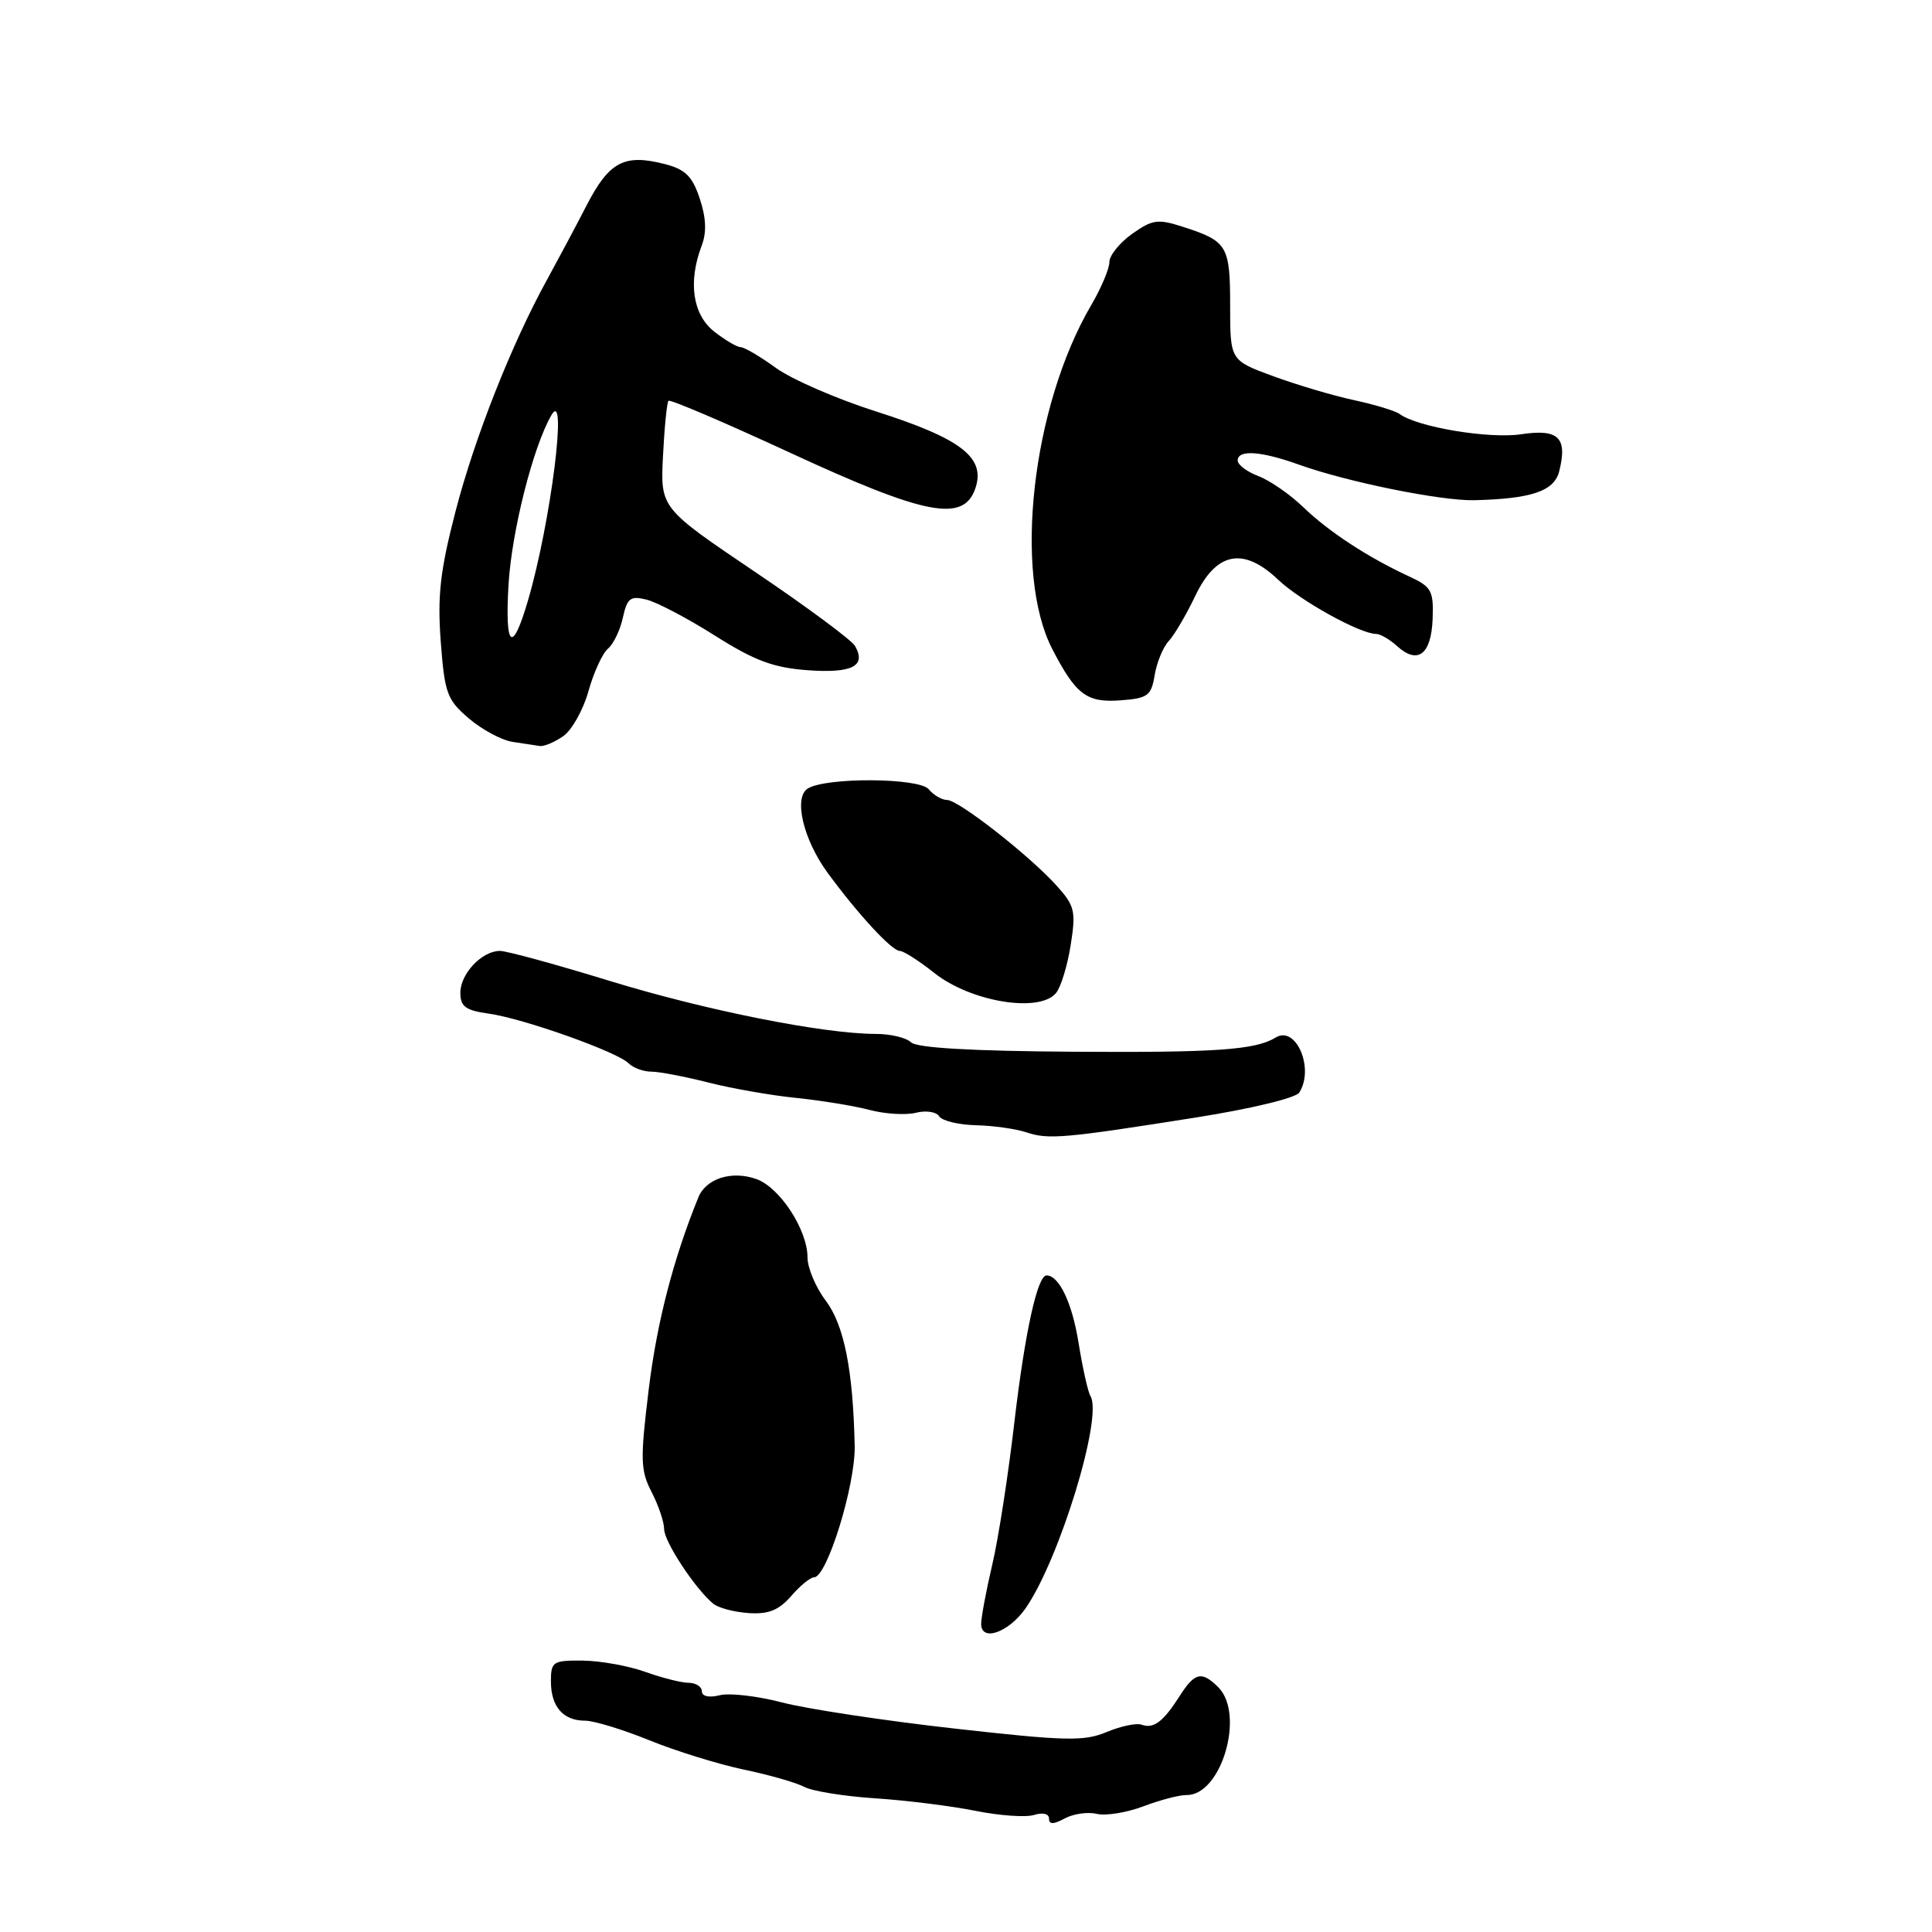 <?xml version="1.0" encoding="UTF-8" standalone="no"?>
<!DOCTYPE svg PUBLIC "-//W3C//DTD SVG 1.1//EN" "http://www.w3.org/Graphics/SVG/1.1/DTD/svg11.dtd" >
<svg xmlns="http://www.w3.org/2000/svg" xmlns:xlink="http://www.w3.org/1999/xlink" version="1.1" viewBox="0 0 256 256">
 <g >
 <path fill="currentColor"
d=" M 145.34 240.35 C 146.53 240.63 149.30 240.18 151.50 239.35 C 153.70 238.51 156.28 237.84 157.23 237.85 C 161.84 237.91 165.00 227.15 161.43 223.57 C 159.23 221.38 158.31 221.59 156.30 224.75 C 154.13 228.15 152.86 229.11 151.27 228.53 C 150.60 228.28 148.52 228.72 146.64 229.50 C 143.65 230.76 141.20 230.70 126.37 229.03 C 117.09 227.99 106.85 226.43 103.61 225.58 C 100.36 224.73 96.65 224.30 95.36 224.63 C 93.94 224.98 93.00 224.77 93.00 224.11 C 93.00 223.50 92.21 222.99 91.25 222.98 C 90.29 222.98 87.70 222.32 85.50 221.53 C 83.30 220.74 79.59 220.07 77.25 220.04 C 73.25 220.00 73.00 220.17 73.00 222.80 C 73.00 226.14 74.62 228.00 77.53 228.00 C 78.70 228.00 82.53 229.17 86.05 230.60 C 89.57 232.03 95.20 233.77 98.56 234.48 C 101.93 235.18 105.54 236.22 106.59 236.78 C 107.64 237.34 111.88 238.02 116.00 238.29 C 120.13 238.56 126.10 239.31 129.28 239.95 C 132.46 240.59 135.95 240.83 137.03 240.49 C 138.18 240.13 139.00 240.33 139.00 240.97 C 139.00 241.77 139.58 241.76 141.09 240.95 C 142.24 240.33 144.16 240.06 145.34 240.35 Z  M 135.88 213.13 C 140.36 206.71 146.18 187.72 144.49 184.98 C 144.16 184.45 143.45 181.26 142.91 177.90 C 142.06 172.62 140.33 169.00 138.67 169.00 C 137.46 169.00 135.80 176.60 134.42 188.37 C 133.60 195.46 132.27 204.01 131.47 207.37 C 130.68 210.74 130.02 214.25 130.01 215.16 C 129.99 217.59 133.63 216.34 135.88 213.13 Z  M 104.83 211.49 C 106.01 210.12 107.38 209.00 107.87 209.00 C 109.58 209.00 113.35 196.81 113.25 191.61 C 113.04 181.55 111.85 175.56 109.40 172.32 C 108.08 170.57 107.00 168.00 107.00 166.62 C 107.00 162.95 103.31 157.30 100.19 156.22 C 96.93 155.08 93.55 156.16 92.53 158.67 C 89.20 166.87 87.04 175.25 85.96 184.09 C 84.82 193.41 84.86 194.83 86.34 197.70 C 87.25 199.46 88.00 201.67 88.00 202.61 C 88.00 204.27 92.10 210.51 94.51 212.50 C 95.17 213.05 97.28 213.61 99.19 213.74 C 101.82 213.92 103.19 213.37 104.83 211.49 Z  M 158.43 148.08 C 165.73 146.93 171.71 145.49 172.16 144.77 C 174.20 141.57 171.72 135.82 169.03 137.48 C 166.37 139.12 161.13 139.49 142.16 139.36 C 128.72 139.27 121.45 138.85 120.71 138.11 C 120.10 137.50 118.00 137.00 116.05 137.00 C 109.10 136.99 93.55 133.89 80.80 129.98 C 73.68 127.79 67.13 126.00 66.25 126.00 C 63.86 126.00 61.00 129.02 61.00 131.55 C 61.00 133.38 61.69 133.88 64.75 134.31 C 69.31 134.94 81.76 139.36 83.29 140.89 C 83.90 141.50 85.26 142.00 86.31 142.00 C 87.35 142.00 90.75 142.65 93.86 143.44 C 96.96 144.23 102.20 145.15 105.50 145.48 C 108.80 145.82 113.17 146.53 115.21 147.07 C 117.25 147.61 120.02 147.78 121.35 147.45 C 122.69 147.11 124.08 147.32 124.45 147.92 C 124.82 148.51 127.00 149.04 129.31 149.10 C 131.61 149.15 134.62 149.58 136.00 150.04 C 138.90 151.02 141.00 150.84 158.43 148.08 Z  M 139.92 131.59 C 140.57 130.82 141.44 127.96 141.87 125.24 C 142.58 120.75 142.41 120.03 140.05 117.40 C 136.46 113.40 127.01 106.00 125.49 106.00 C 124.81 106.00 123.71 105.36 123.06 104.58 C 121.79 103.05 109.48 102.97 107.04 104.48 C 105.12 105.66 106.43 111.24 109.67 115.66 C 113.68 121.13 118.18 126.00 119.22 126.00 C 119.72 126.00 121.78 127.32 123.81 128.93 C 128.62 132.75 137.72 134.25 139.92 131.59 Z  M 74.64 97.54 C 75.78 96.74 77.29 94.05 77.98 91.56 C 78.68 89.07 79.84 86.55 80.56 85.95 C 81.28 85.35 82.17 83.51 82.53 81.85 C 83.11 79.23 83.53 78.92 85.69 79.46 C 87.06 79.80 91.14 81.95 94.76 84.24 C 100.01 87.56 102.50 88.48 107.05 88.81 C 112.92 89.23 114.82 88.26 113.30 85.60 C 112.86 84.82 106.88 80.39 100.00 75.75 C 87.50 67.31 87.50 67.31 87.85 60.41 C 88.04 56.61 88.37 53.32 88.58 53.11 C 88.79 52.89 95.97 55.96 104.54 59.92 C 122.64 68.30 127.68 69.28 129.24 64.71 C 130.63 60.63 127.38 58.12 116.02 54.50 C 110.84 52.85 104.90 50.26 102.81 48.75 C 100.73 47.24 98.62 46.00 98.14 46.00 C 97.66 46.00 96.08 45.07 94.63 43.93 C 91.78 41.68 91.15 37.37 92.97 32.57 C 93.65 30.80 93.57 28.86 92.72 26.31 C 91.74 23.36 90.82 22.44 88.09 21.74 C 82.72 20.36 80.72 21.42 77.73 27.21 C 76.23 30.12 73.88 34.52 72.52 37.00 C 67.84 45.47 62.88 58.01 60.36 67.76 C 58.32 75.63 57.95 78.94 58.40 85.00 C 58.92 91.87 59.23 92.73 62.13 95.20 C 63.87 96.68 66.47 98.08 67.90 98.30 C 69.33 98.52 70.96 98.77 71.53 98.85 C 72.09 98.93 73.49 98.34 74.64 97.54 Z  M 153.00 89.45 C 153.28 87.78 154.11 85.75 154.86 84.95 C 155.60 84.15 157.18 81.47 158.36 79.00 C 161.15 73.13 164.74 72.42 169.37 76.82 C 172.33 79.63 180.23 84.00 182.36 84.00 C 182.90 84.00 184.15 84.73 185.13 85.62 C 187.86 88.09 189.64 86.73 189.83 82.04 C 189.97 78.27 189.69 77.76 186.74 76.39 C 181.27 73.86 176.07 70.46 172.71 67.22 C 170.94 65.51 168.26 63.66 166.75 63.09 C 165.24 62.52 164.00 61.59 164.00 61.02 C 164.00 59.55 167.08 59.76 172.12 61.57 C 178.51 63.86 190.91 66.38 195.34 66.28 C 202.91 66.10 205.94 65.08 206.60 62.46 C 207.73 57.97 206.52 56.80 201.56 57.54 C 197.33 58.18 187.83 56.60 185.46 54.86 C 184.89 54.44 182.19 53.62 179.46 53.03 C 176.73 52.45 171.91 51.02 168.75 49.86 C 163.00 47.76 163.00 47.76 163.00 40.50 C 163.00 32.56 162.64 31.95 156.76 30.06 C 153.42 28.98 152.70 29.08 150.01 30.99 C 148.35 32.17 147.00 33.85 147.00 34.73 C 147.00 35.61 145.91 38.18 144.58 40.45 C 136.74 53.84 134.24 75.93 139.43 86.00 C 142.56 92.05 143.99 93.13 148.45 92.80 C 152.10 92.53 152.55 92.20 153.00 89.45 Z  M 67.38 77.49 C 67.80 70.40 70.63 59.20 73.07 55.00 C 75.25 51.25 72.98 69.22 69.98 79.50 C 67.88 86.71 66.89 85.95 67.38 77.49 Z "/>
</g>
</svg>